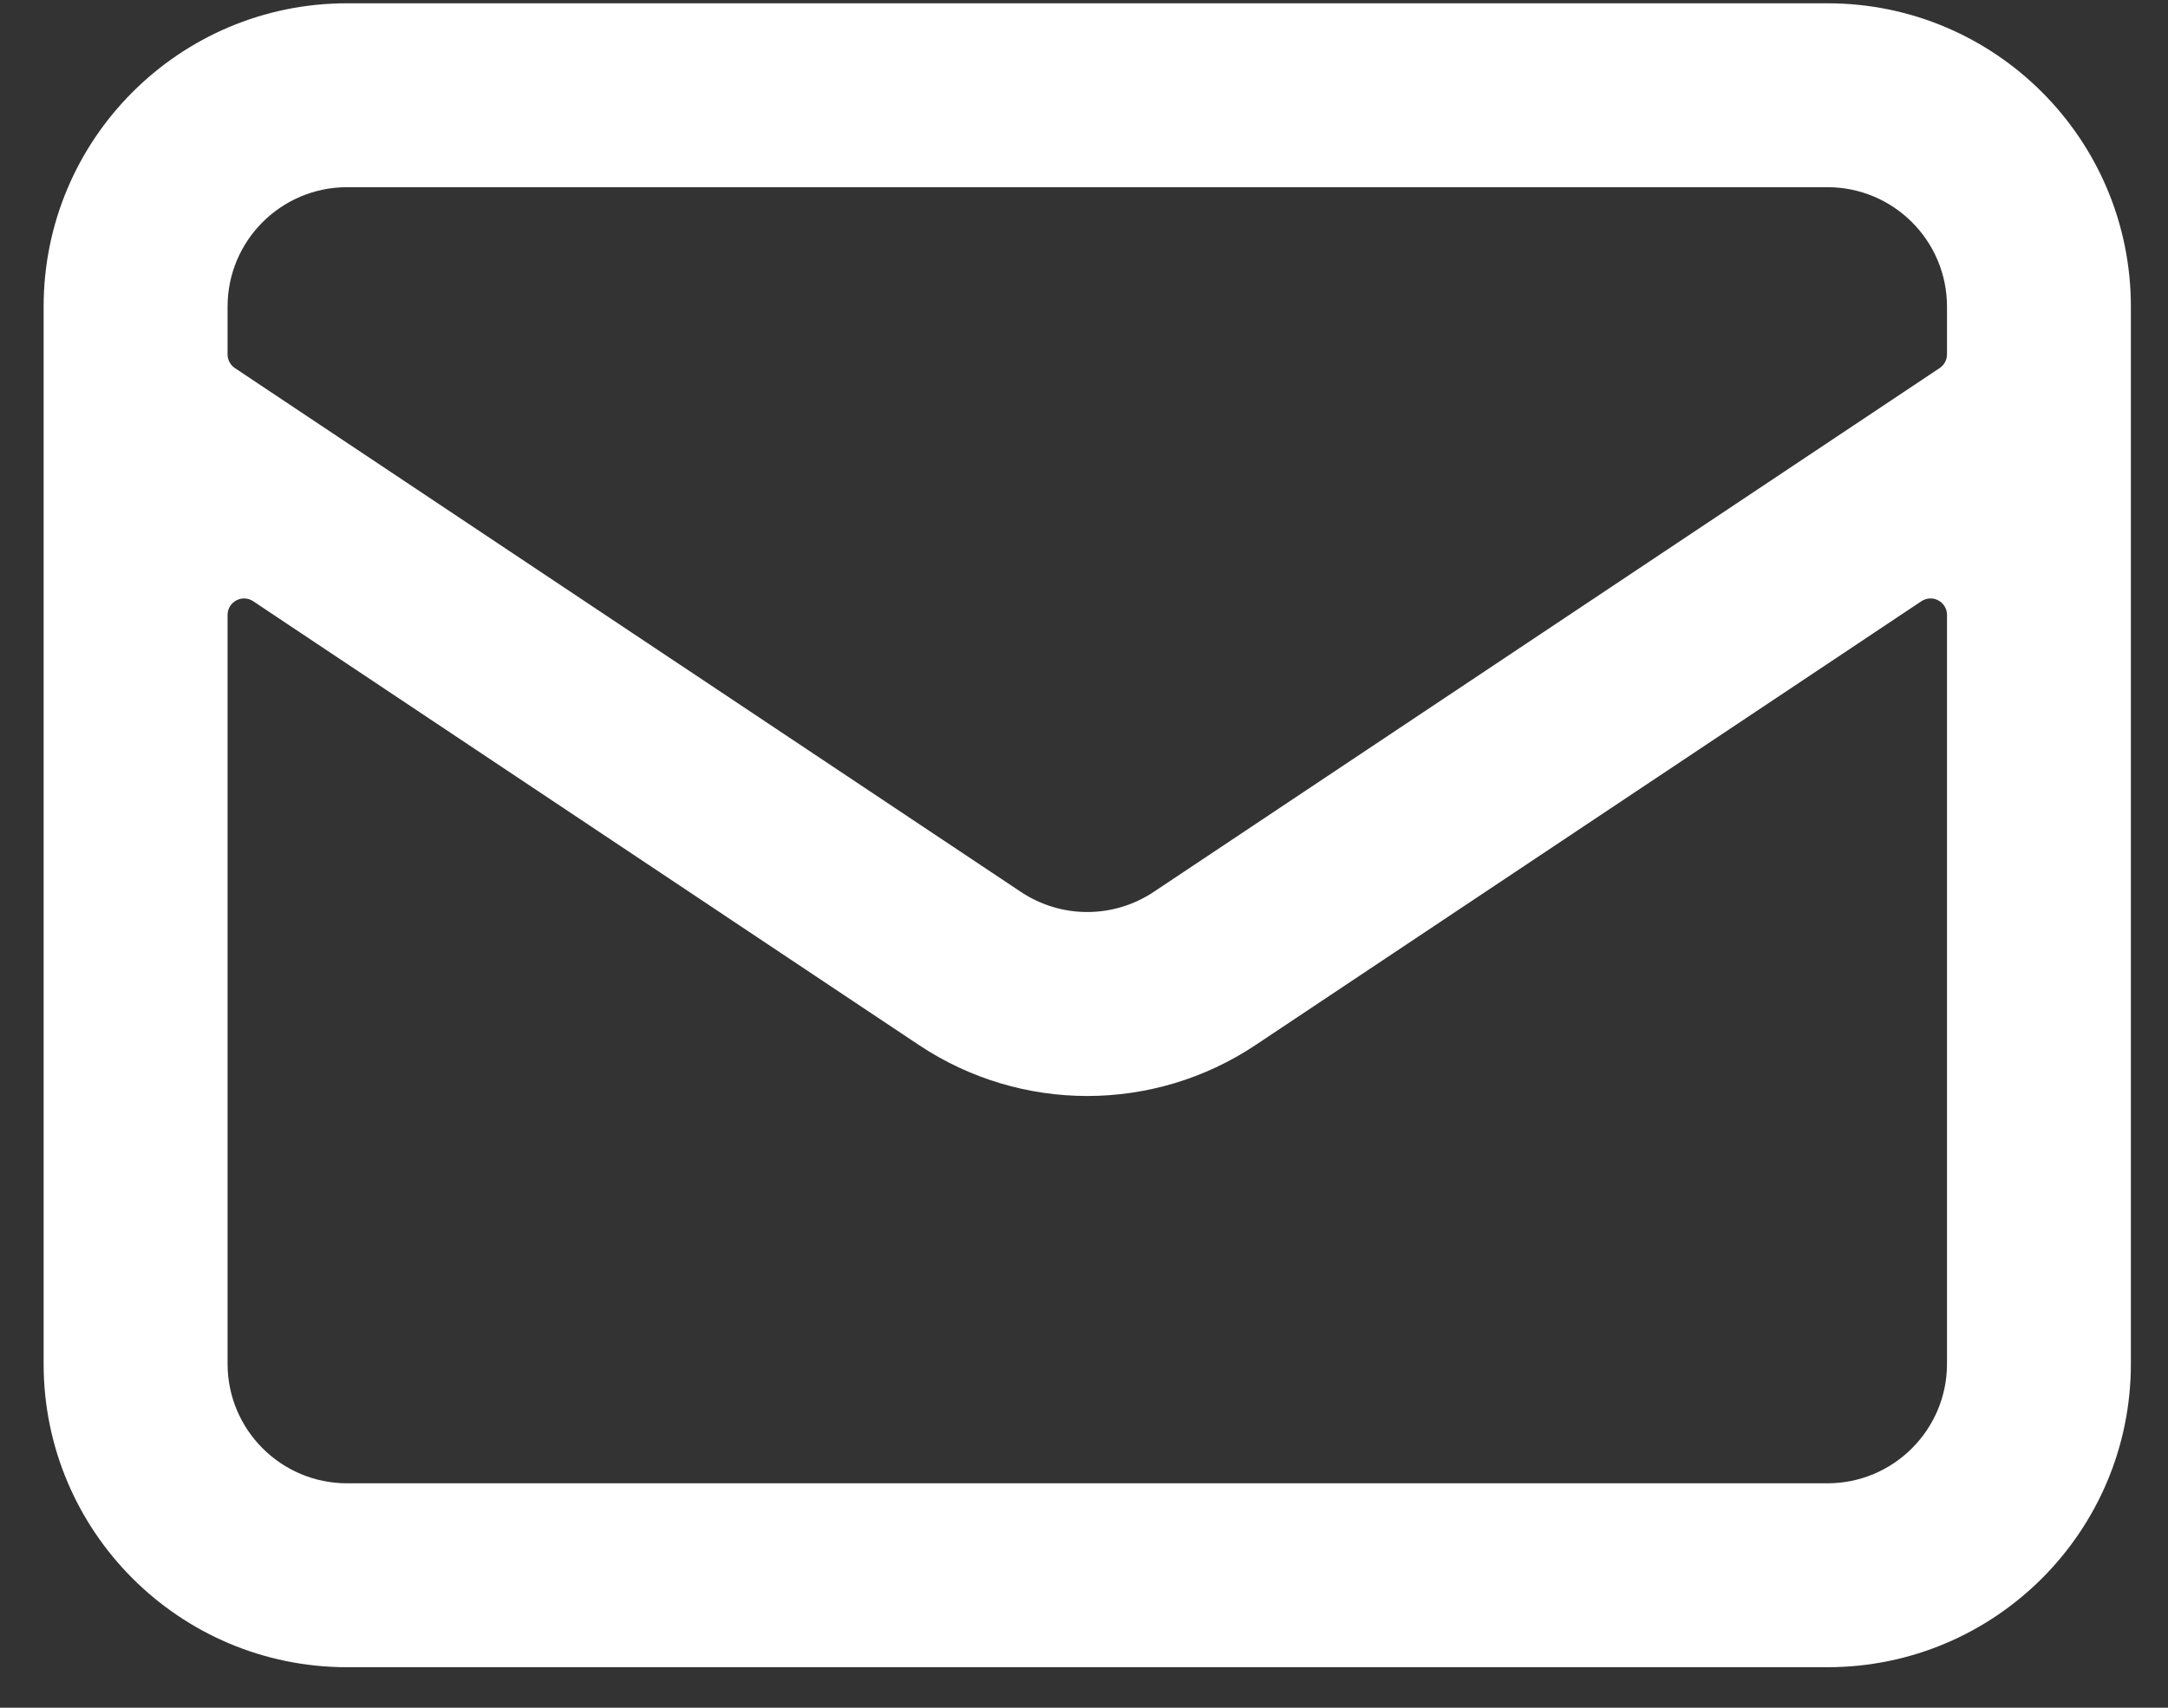 <svg width="33" height="26" viewBox="0 0 33 26" fill="none" xmlns="http://www.w3.org/2000/svg">
<rect x="0" y="0" width="33" height="26" fill="#333333" stroke="none"/>
<path fill-rule="evenodd" clip-rule="evenodd" d="M27.816 0.05C30.367 0.05 32.435 2.118 32.435 4.669V20.764C32.435 23.315 30.367 25.383 27.816 25.383H5.283C2.732 25.383 0.664 23.315 0.664 20.764V4.669C0.664 2.118 2.732 0.05 5.283 0.05H27.816ZM29.504 9.141C29.423 9.097 29.324 9.102 29.247 9.153L19.112 15.91C17.561 16.945 15.539 16.945 13.987 15.91L3.853 9.153C3.776 9.102 3.678 9.097 3.597 9.141C3.515 9.184 3.464 9.269 3.464 9.361V20.764C3.464 21.768 4.279 22.583 5.283 22.583H27.816C28.821 22.583 29.636 21.768 29.636 20.764V9.361C29.636 9.269 29.585 9.184 29.504 9.141ZM5.283 2.85C4.279 2.85 3.464 3.664 3.464 4.669V5.396C3.464 5.479 3.506 5.557 3.575 5.604L15.541 13.58C16.152 13.987 16.948 13.987 17.559 13.58L29.524 5.604C29.594 5.557 29.636 5.479 29.636 5.396V4.669C29.636 3.664 28.821 2.85 27.816 2.85H5.283Z" fill="white"/>
</svg>
